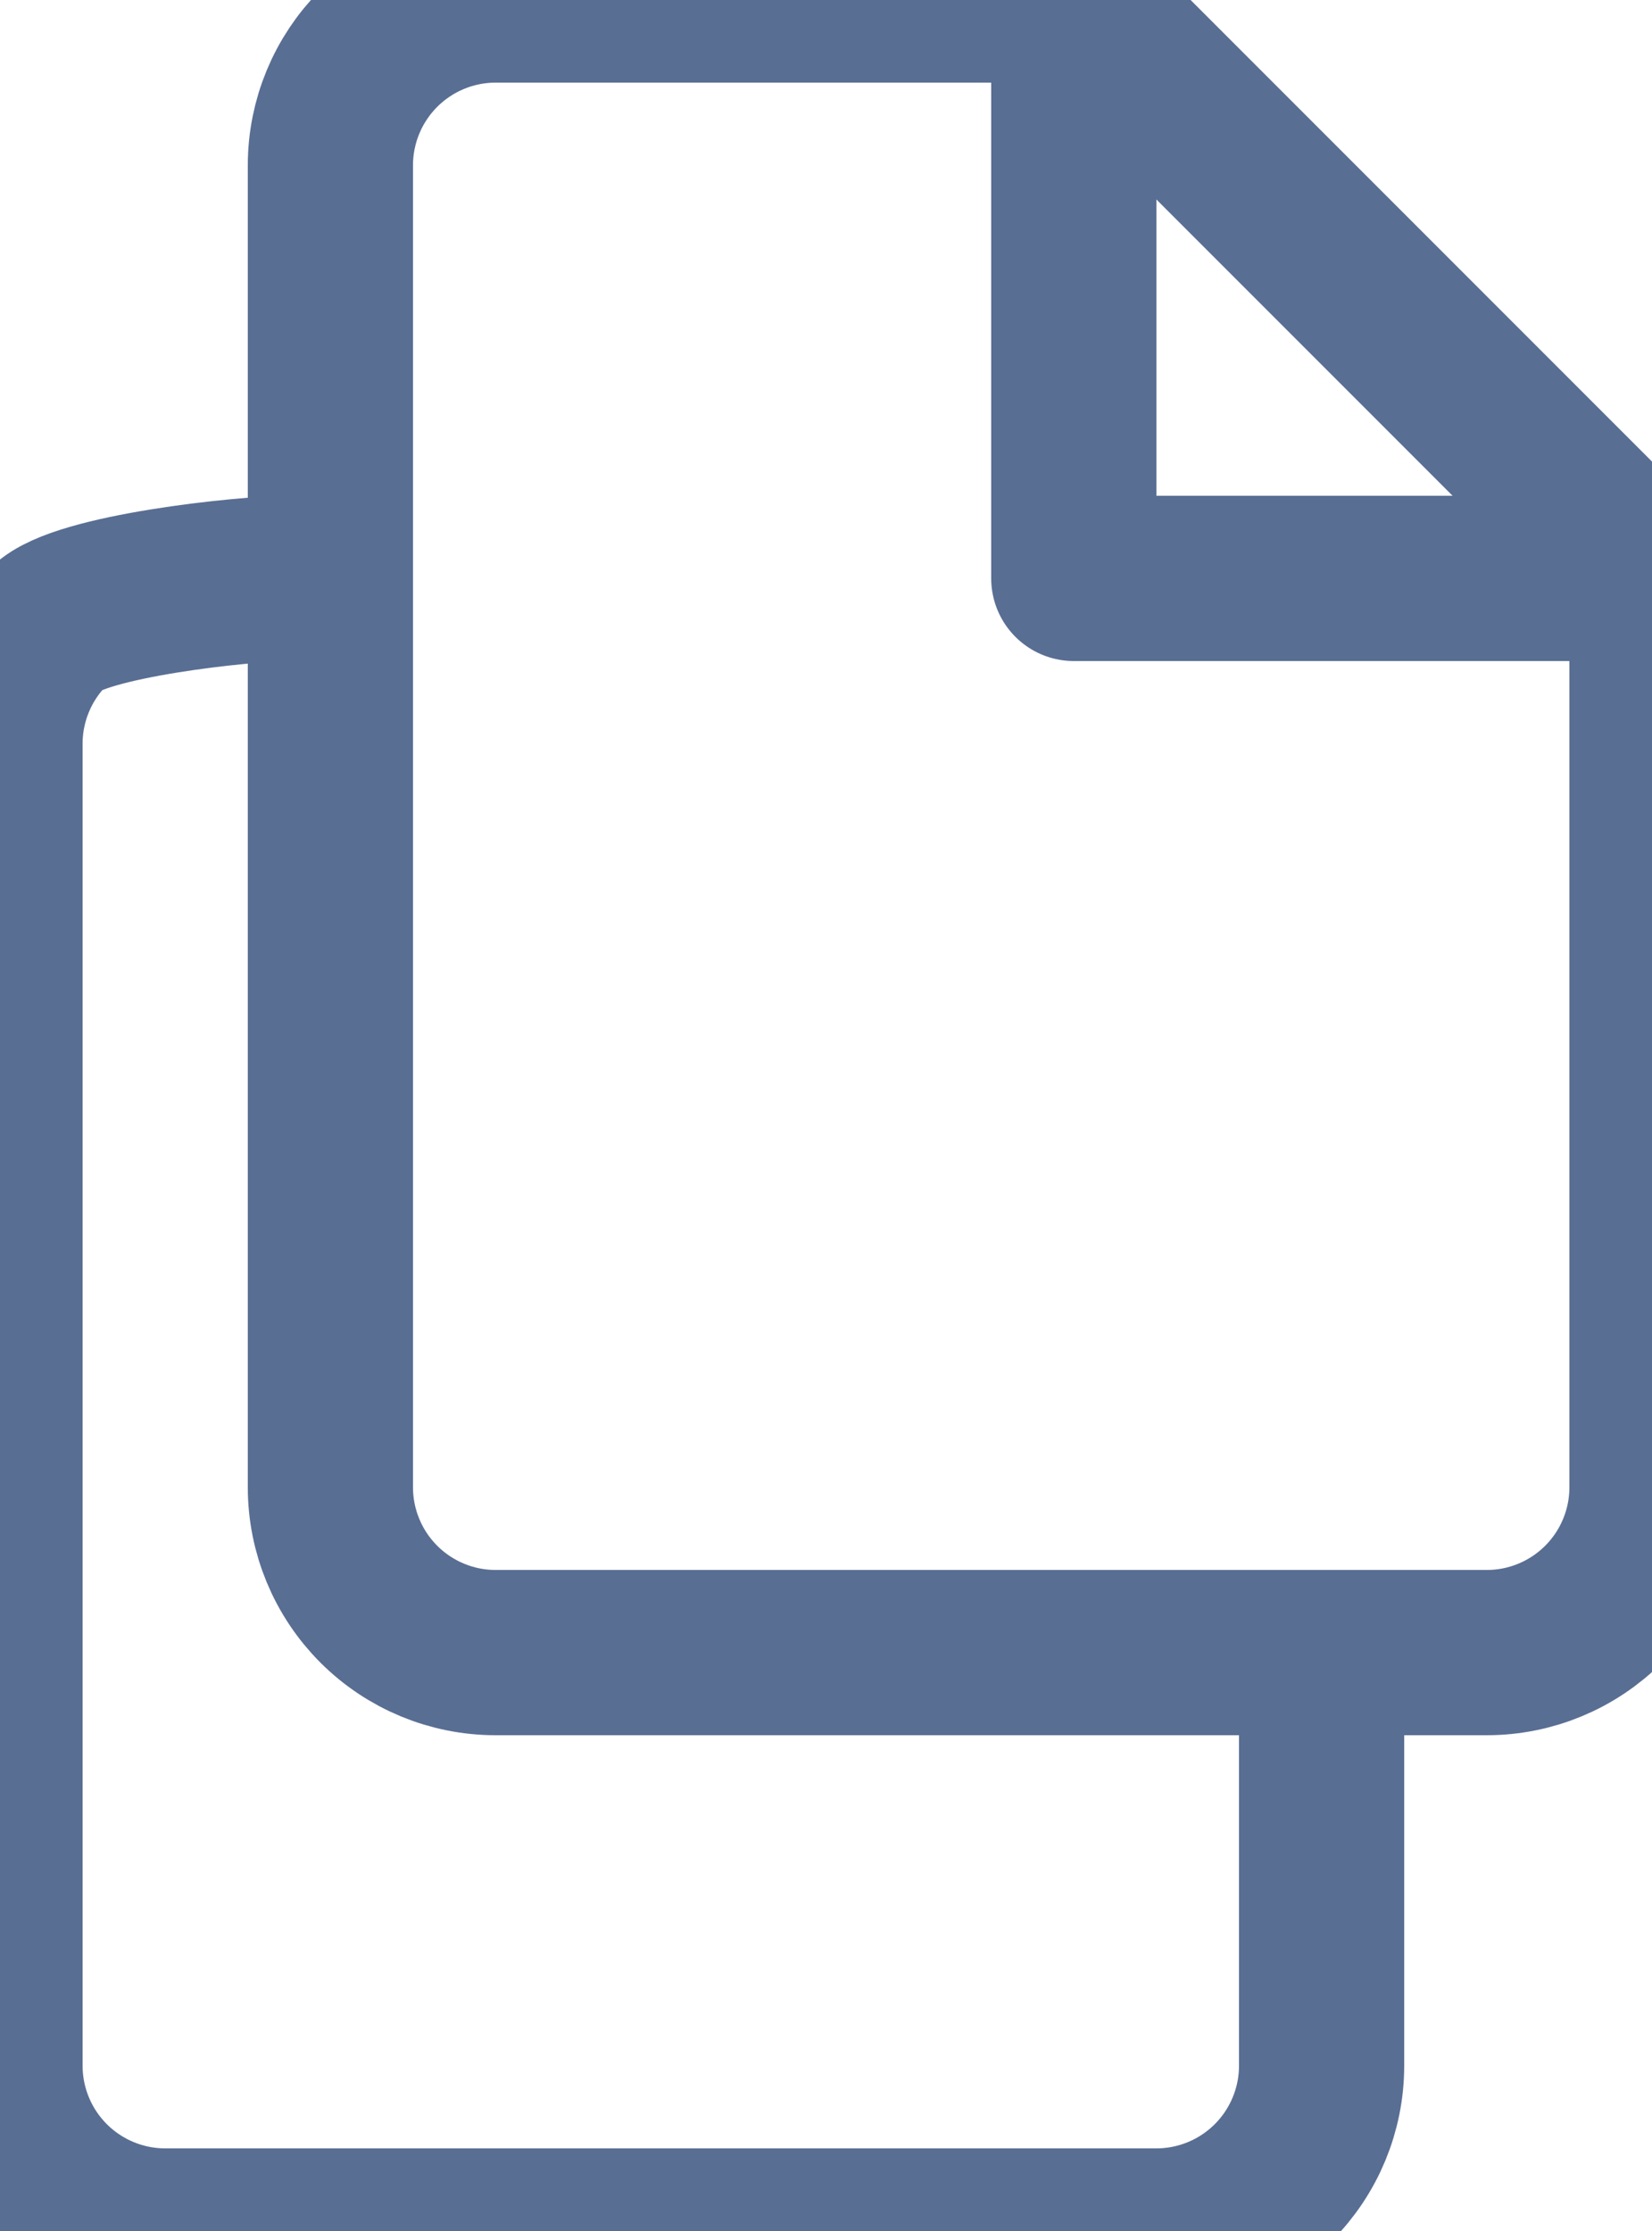 <svg width="20" height="27" viewBox="0 0 20 27" fill="none" xmlns="http://www.w3.org/2000/svg">
<g clip-path="url(#clip0_41_172)">
<path d="M13 0H6C5.47 0 4.961 0.211 4.586 0.586C4.211 0.961 4 1.47 4 2V18C4 18.53 4.211 19.039 4.586 19.414C4.961 19.789 5.47 20 6 20H18C18.53 20 19.039 19.789 19.414 19.414C19.789 19.039 20 18.53 20 18V7L13 0Z" stroke="#596E93" stroke-width="2" stroke-linecap="round" stroke-linejoin="round"/>
<path d="M3.5 7C2.97 7 0.961 7.211 0.586 7.586C0.211 7.961 0 8.47 0 9V25C0 25.53 0.211 26.039 0.586 26.414C0.961 26.789 1.47 27 2 27H14C14.53 27 15.039 26.789 15.414 26.414C15.789 26.039 16 25.53 16 25V20" stroke="#596E93" stroke-width="2" stroke-linecap="round" stroke-linejoin="round"/>
<path d="M13 0V7H20" stroke="#596E93" stroke-width="2" stroke-linecap="round" stroke-linejoin="round"/>
</g>
<defs>
<clipPath id="clip0_41_172">
<rect width="20" height="27" fill="white"/>
</clipPath>
</defs>
</svg>
